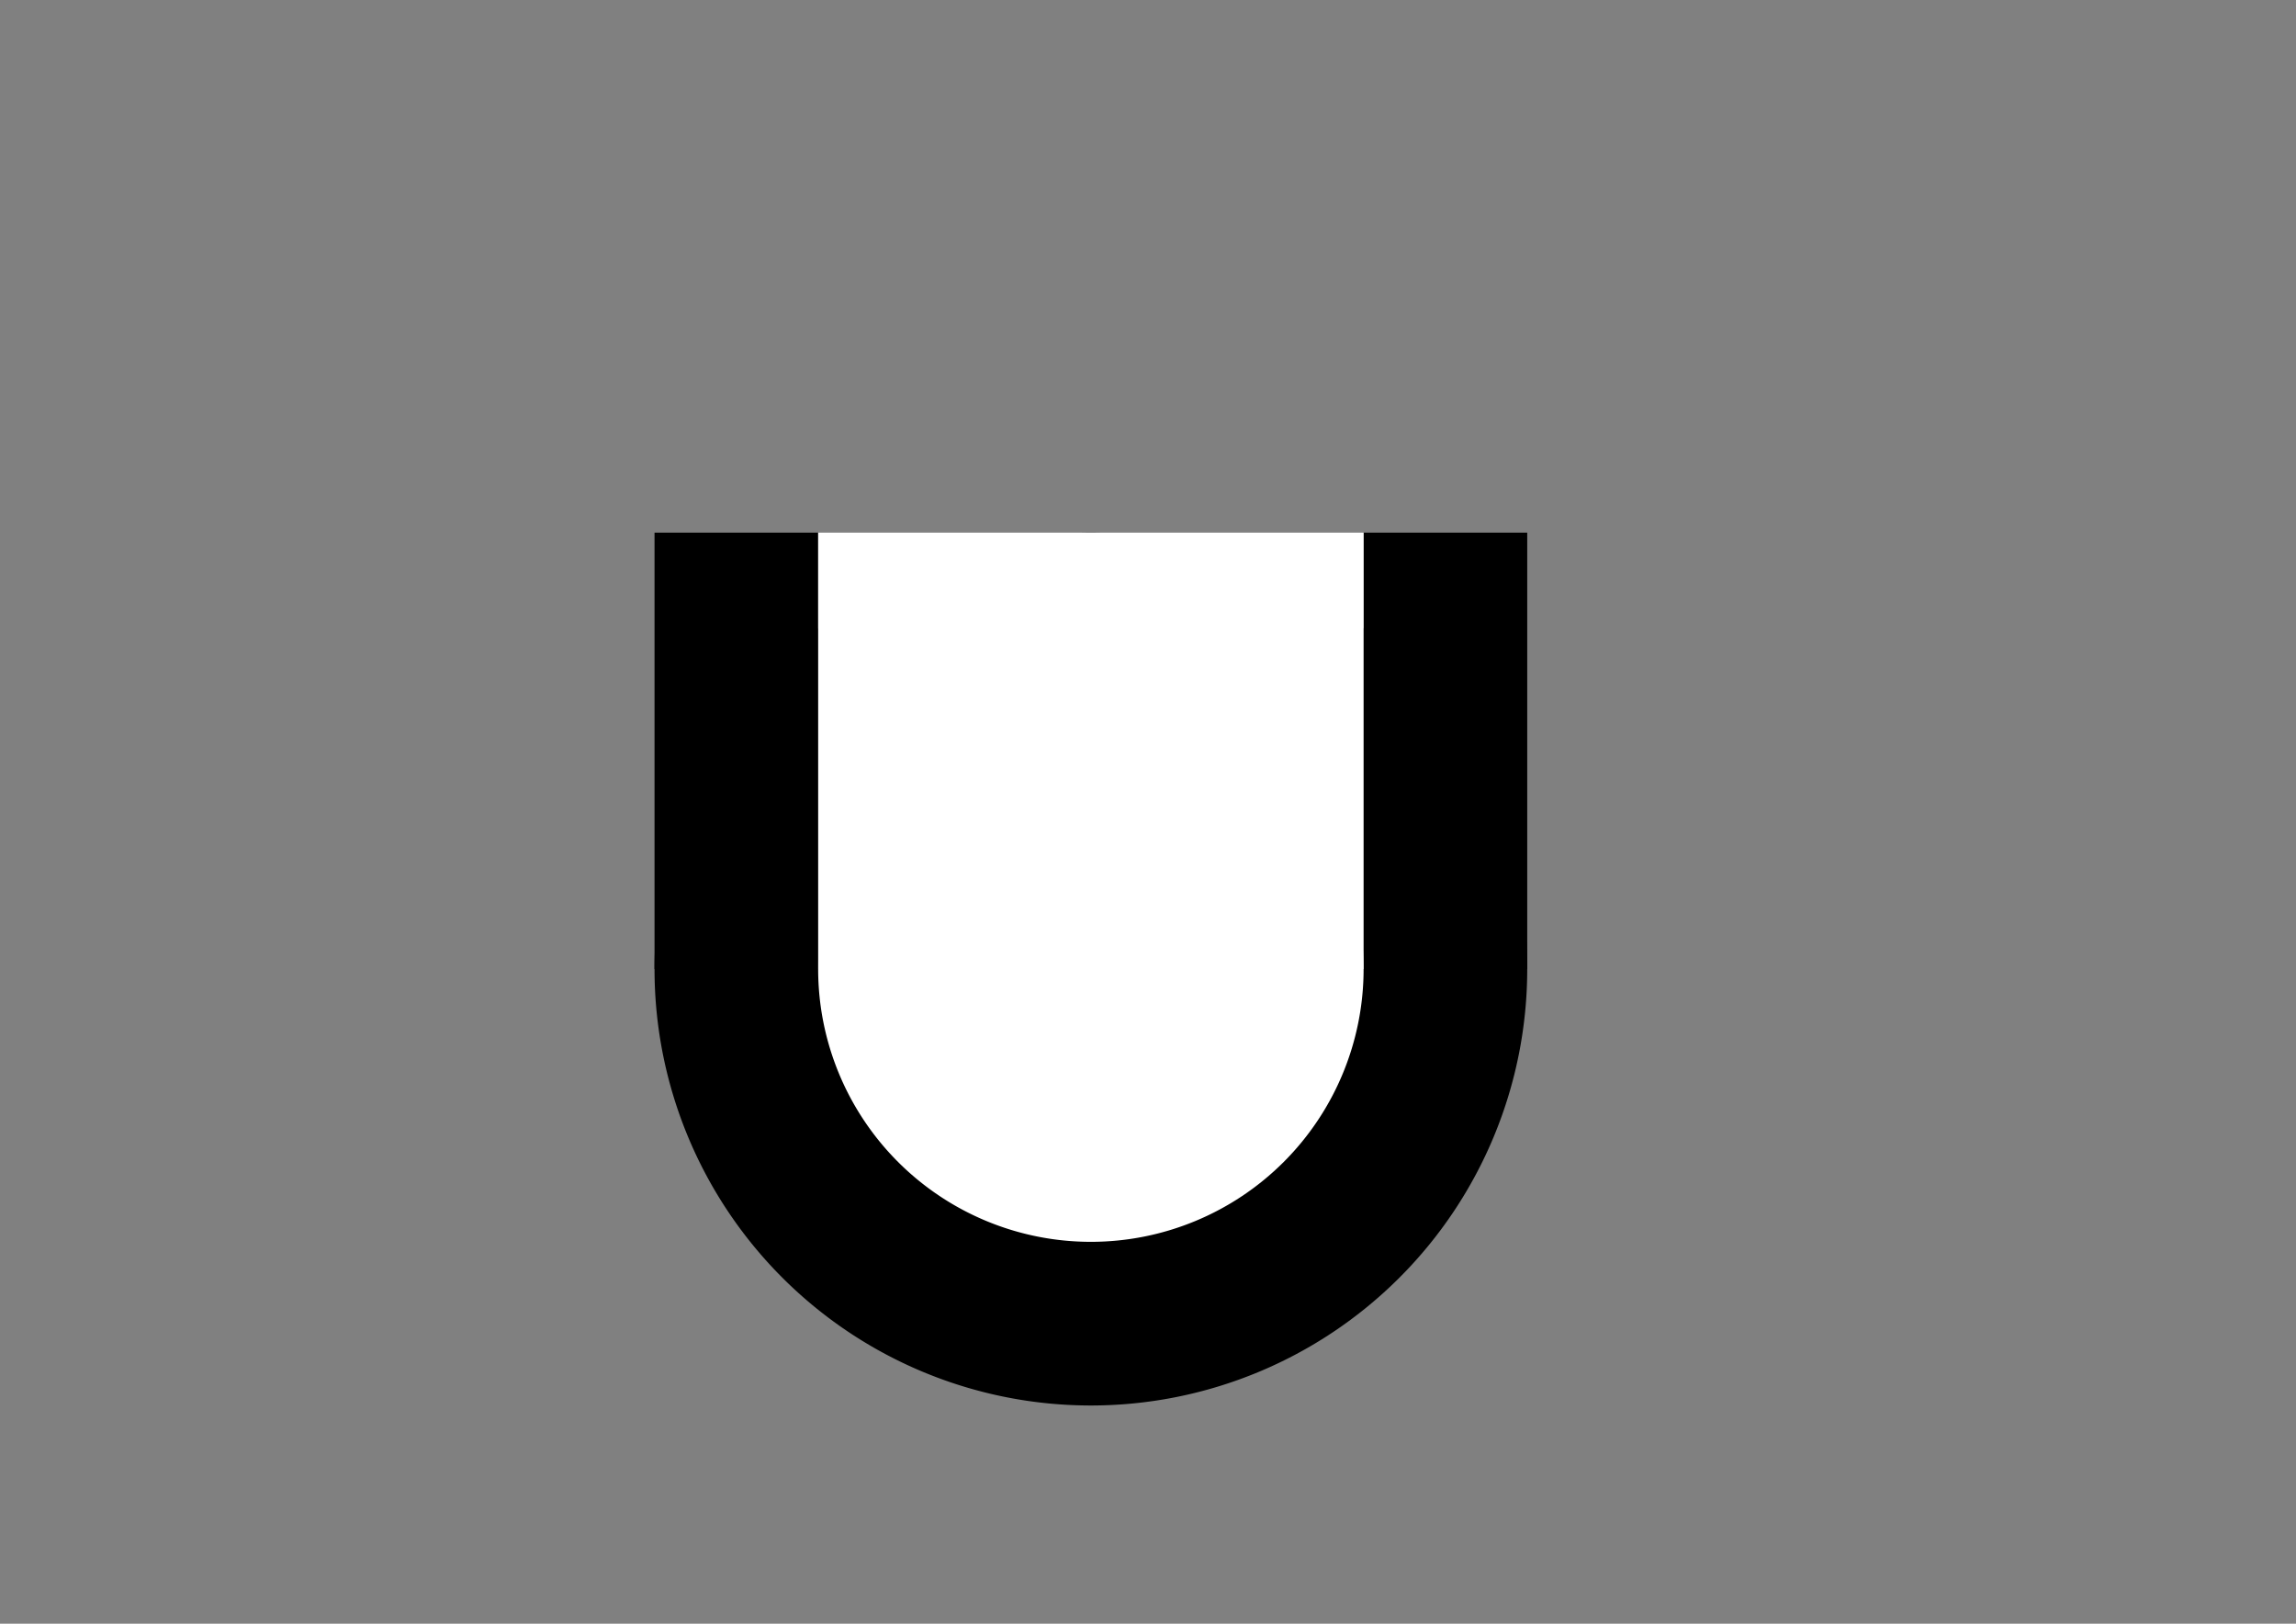 <?xml version="1.0" encoding="UTF-8" standalone="no"?>
<!-- Created with Inkscape (http://www.inkscape.org/) -->

<svg
   xmlns:dc="http://purl.org/dc/elements/1.1/"
   xmlns:cc="http://creativecommons.org/ns#"
   xmlns:rdf="http://www.w3.org/1999/02/22-rdf-syntax-ns#"
   xmlns:svg="http://www.w3.org/2000/svg"
   xmlns="http://www.w3.org/2000/svg"
   xmlns:sodipodi="http://sodipodi.sourceforge.net/DTD/sodipodi-0.dtd"
   xmlns:inkscape="http://www.inkscape.org/namespaces/inkscape"
   width="1052.362"
   height="744.094"
   id="svg2"
   version="1.1"
   inkscape:version="0.48.5 r10040"
   sodipodi:docname="V1_b.svg">
  <rect width="100%" height="100%" fill="#808080" stroke="none"/>
  <defs
     id="defs4" />
  <sodipodi:namedview
     id="base"
     pagecolor="#ffffff"
     bordercolor="#666666"
     borderopacity="1.0"
     inkscape:pageopacity="0.0"
     inkscape:pageshadow="2"
     inkscape:zoom="2"
     inkscape:cx="514.74004"
     inkscape:cy="393.50715"
     inkscape:document-units="px"
     inkscape:current-layer="layer1"
     showgrid="false"
     inkscape:window-width="2560"
     inkscape:window-height="1392"
     inkscape:window-x="0"
     inkscape:window-y="0"
     inkscape:window-maximized="1"
     showguides="true"
     inkscape:guide-bbox="true">
    <sodipodi:guide
       orientation="1,0"
       position="300,583.5"
       id="guide2985" />
    <sodipodi:guide
       orientation="1,0"
       position="700,604"
       id="guide2987" />
    <sodipodi:guide
       orientation="0,1"
       position="258,500"
       id="guide2989" />
    <sodipodi:guide
       orientation="0,1"
       position="200,100"
       id="guide2991" />
    <sodipodi:guide
       orientation="1,0"
       position="375,540"
       id="guide2995" />
    <sodipodi:guide
       orientation="1,0"
       position="625,354.5"
       id="guide2997" />
    <sodipodi:guide
       orientation="0,1"
       position="541,175"
       id="guide2999" />
    <sodipodi:guide
       orientation="0,1"
       position="221.5,425"
       id="guide3001" />
    <sodipodi:guide
       orientation="0,1"
       position="216.5,300"
       id="guide3077" />
    <sodipodi:guide
       orientation="0,1"
       position="257.5,600"
       id="guide3079" />
  </sodipodi:namedview>
  <g
     inkscape:label="Ebene 1"
     inkscape:groupmode="layer"
     id="layer1"
     transform="translate(0,-308.268)">
    <path
       sodipodi:type="arc"
       style="fill:#000000"
       id="path2993"
       sodipodi:cx="500"
       sodipodi:cy="444.09448"
       sodipodi:rx="200"
       sodipodi:ry="200"
       d="m 700,444.094 a 200,200 0 1 1 -400,0 200,200 0 1 1 400,0 z"
       transform="translate(0,308.268)" />
    <path
       sodipodi:type="arc"
       style="fill:#ffffff"
       id="path3003"
       sodipodi:cx="500"
       sodipodi:cy="444.09448"
       sodipodi:rx="125"
       sodipodi:ry="125"
       d="m 625,444.094 a 125,125 0 1 1 -250,0 125,125 0 1 1 250,0 z"
       transform="translate(0,308.268)" />
    <rect
       style="fill:#000000"
       id="rect3005"
       width="75"
       height="200"
       x="300"
       y="552.362" />
    <rect
       style="fill:#000000"
       id="rect3005-7"
       width="75"
       height="200"
       x="625"
       y="552.362" />
    <rect
       style="fill:#ffffff"
       id="rect3005-2"
       width="250"
       height="200"
       x="375"
       y="552.362" />
  </g>
</svg>
